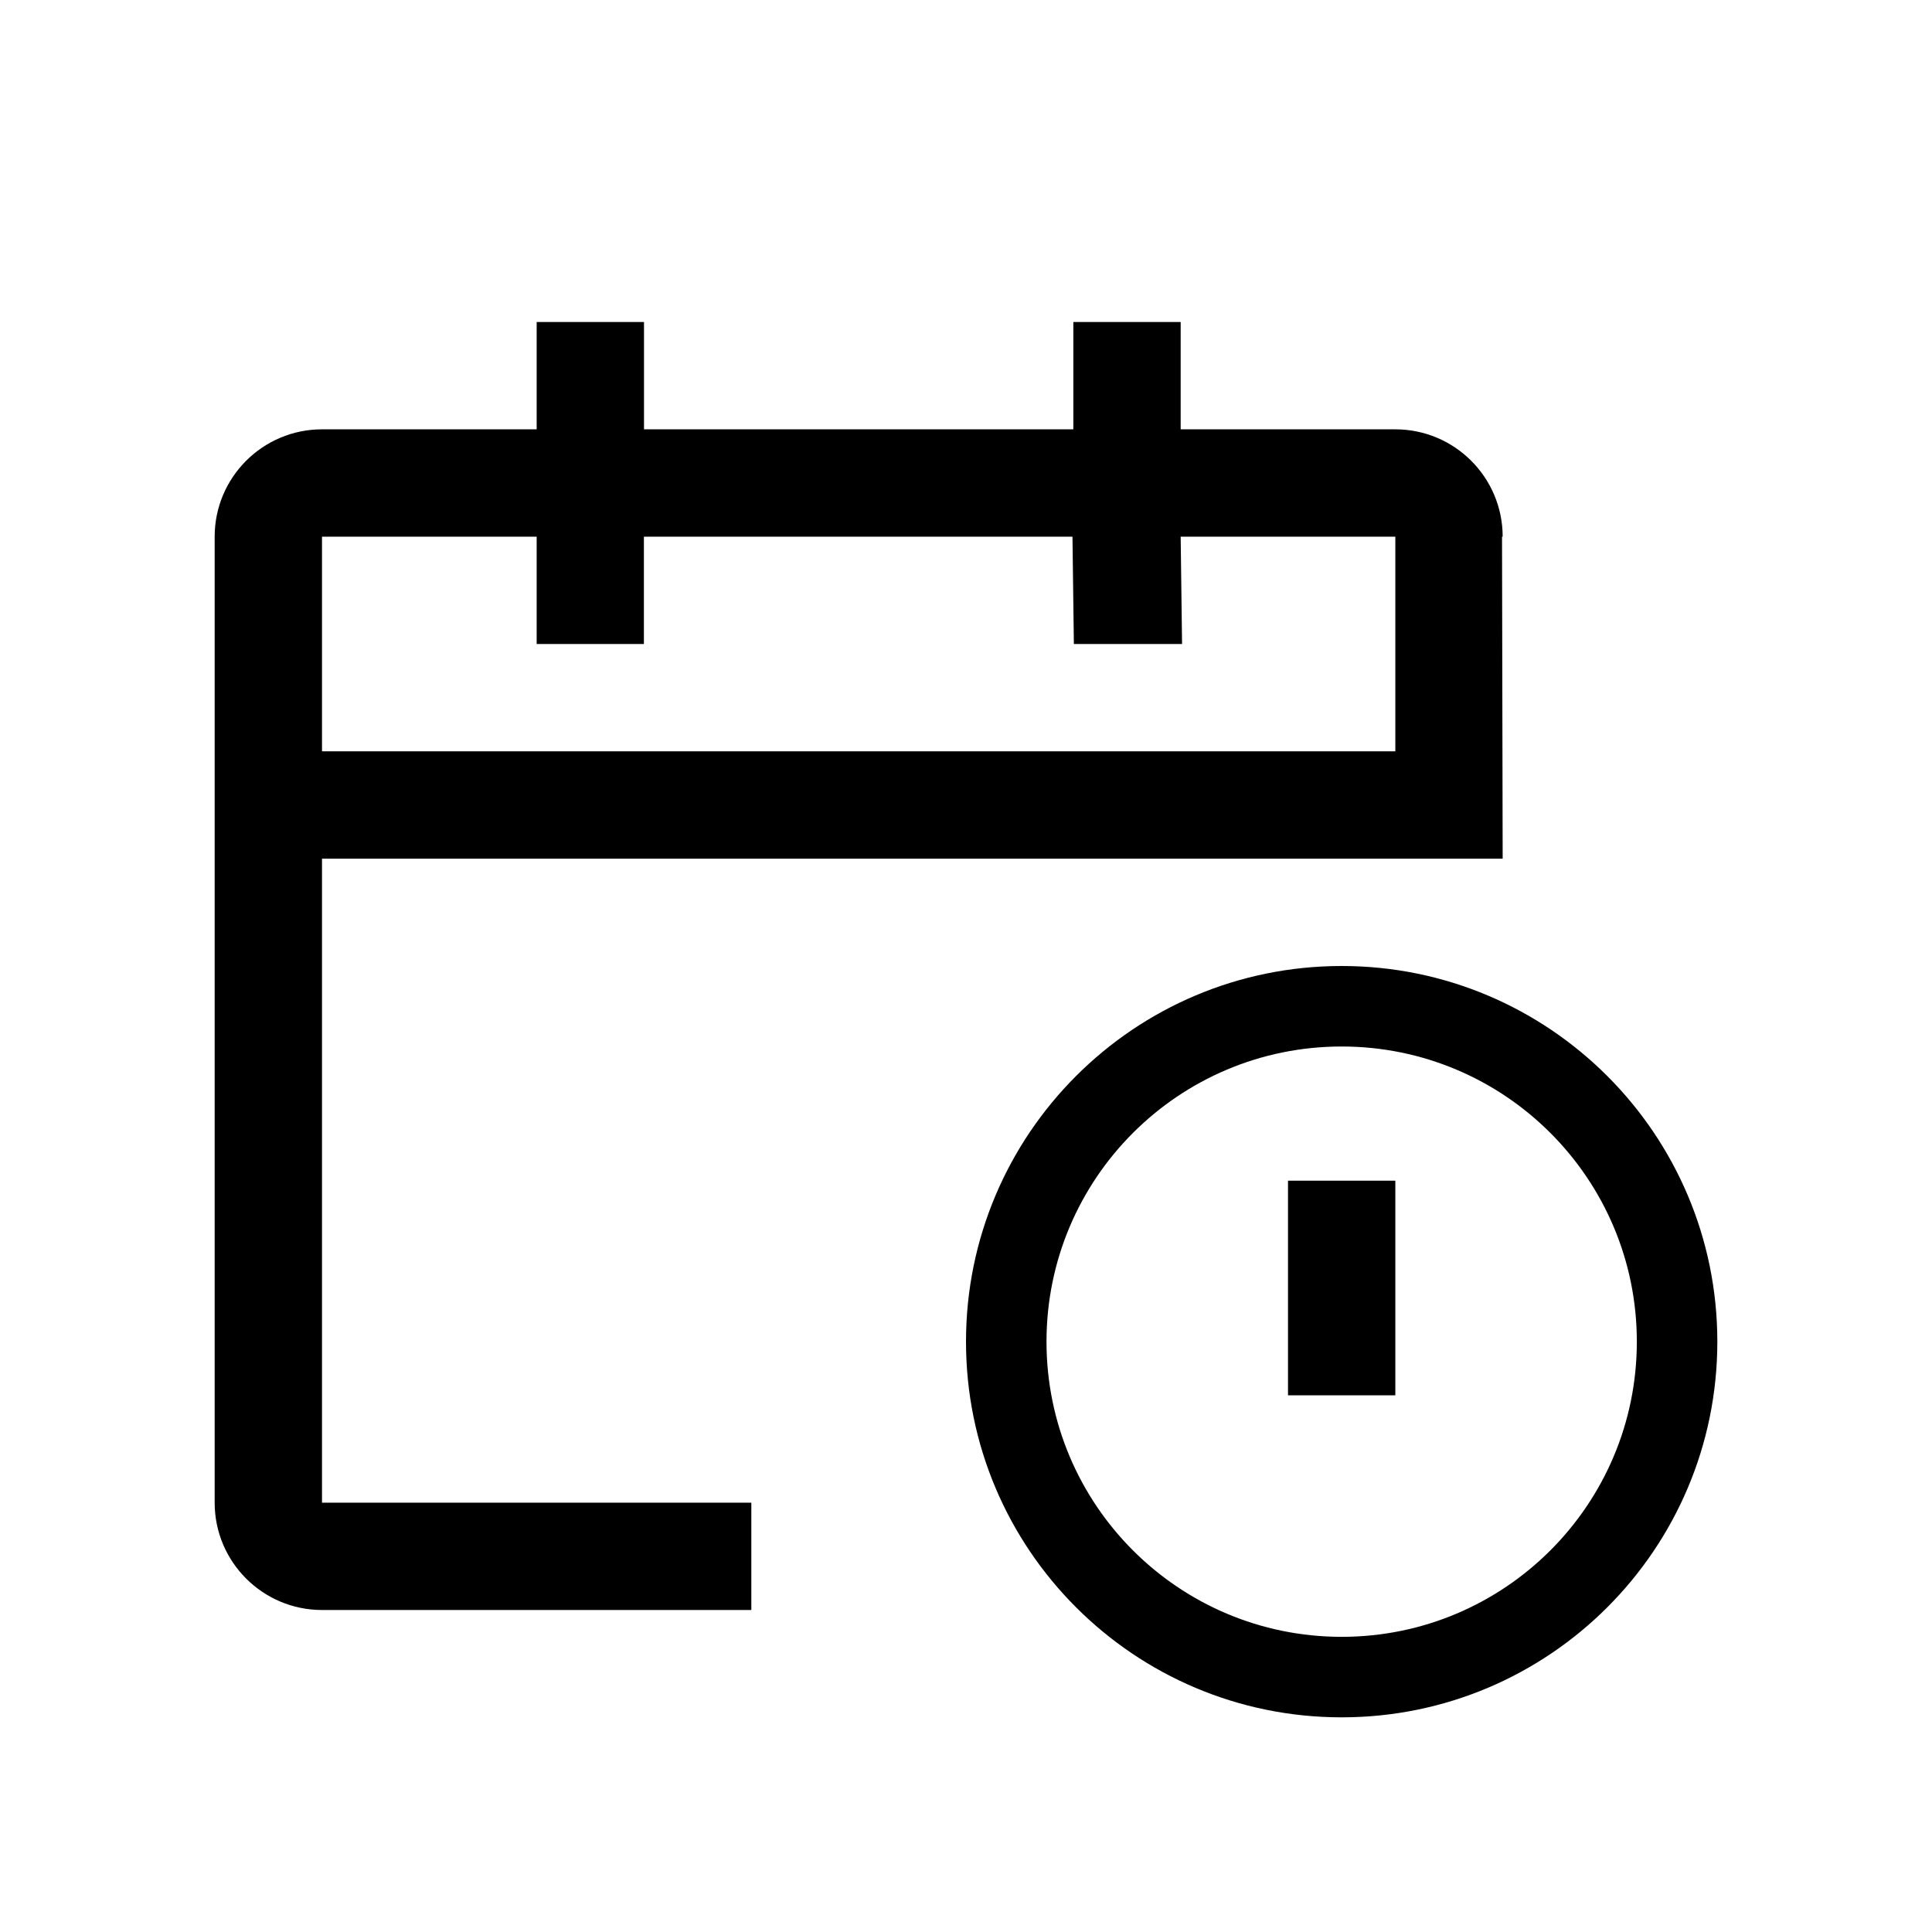 <svg xmlns="http://www.w3.org/2000/svg" width="18" height="18" viewBox="0 0 18 18">
  <path d="M13,5 L13.994,5 L14,8 L3,8 L3,14 L7,14 L7,15 L3,15 C2.448,15 2,14.552 2,14 L2,5 C2,4.448 2.448,4 3,4 L5,4 L5,3 L6,3 L6,4 L10,4 L10,3 L11,3 L11,4 L13,4 C13.552,4 14,4.448 14,5 L13,5 Z M3,5 L3,7 L13,7 L13,5 L11,5 L11.013,6 L10.005,6 L9.992,5 L5.999,5 L5.999,6 L5,6 L5,5 L3,5 Z M12.5,16 C10.567,16 9,14.433 9,12.5 C9,10.567 10.567,9 12.5,9 C14.433,9 16,10.567 16,12.5 C16,14.433 14.433,16 12.5,16 Z M12.5,15.25 C14.019,15.25 15.25,14.019 15.25,12.5 C15.25,10.981 14.019,9.75 12.5,9.75 C10.981,9.75 9.75,10.981 9.75,12.5 C9.75,14.019 10.981,15.25 12.5,15.25 Z M12,11 L13,11 L13,13 L12,13 L12,11 Z"/>
</svg>
